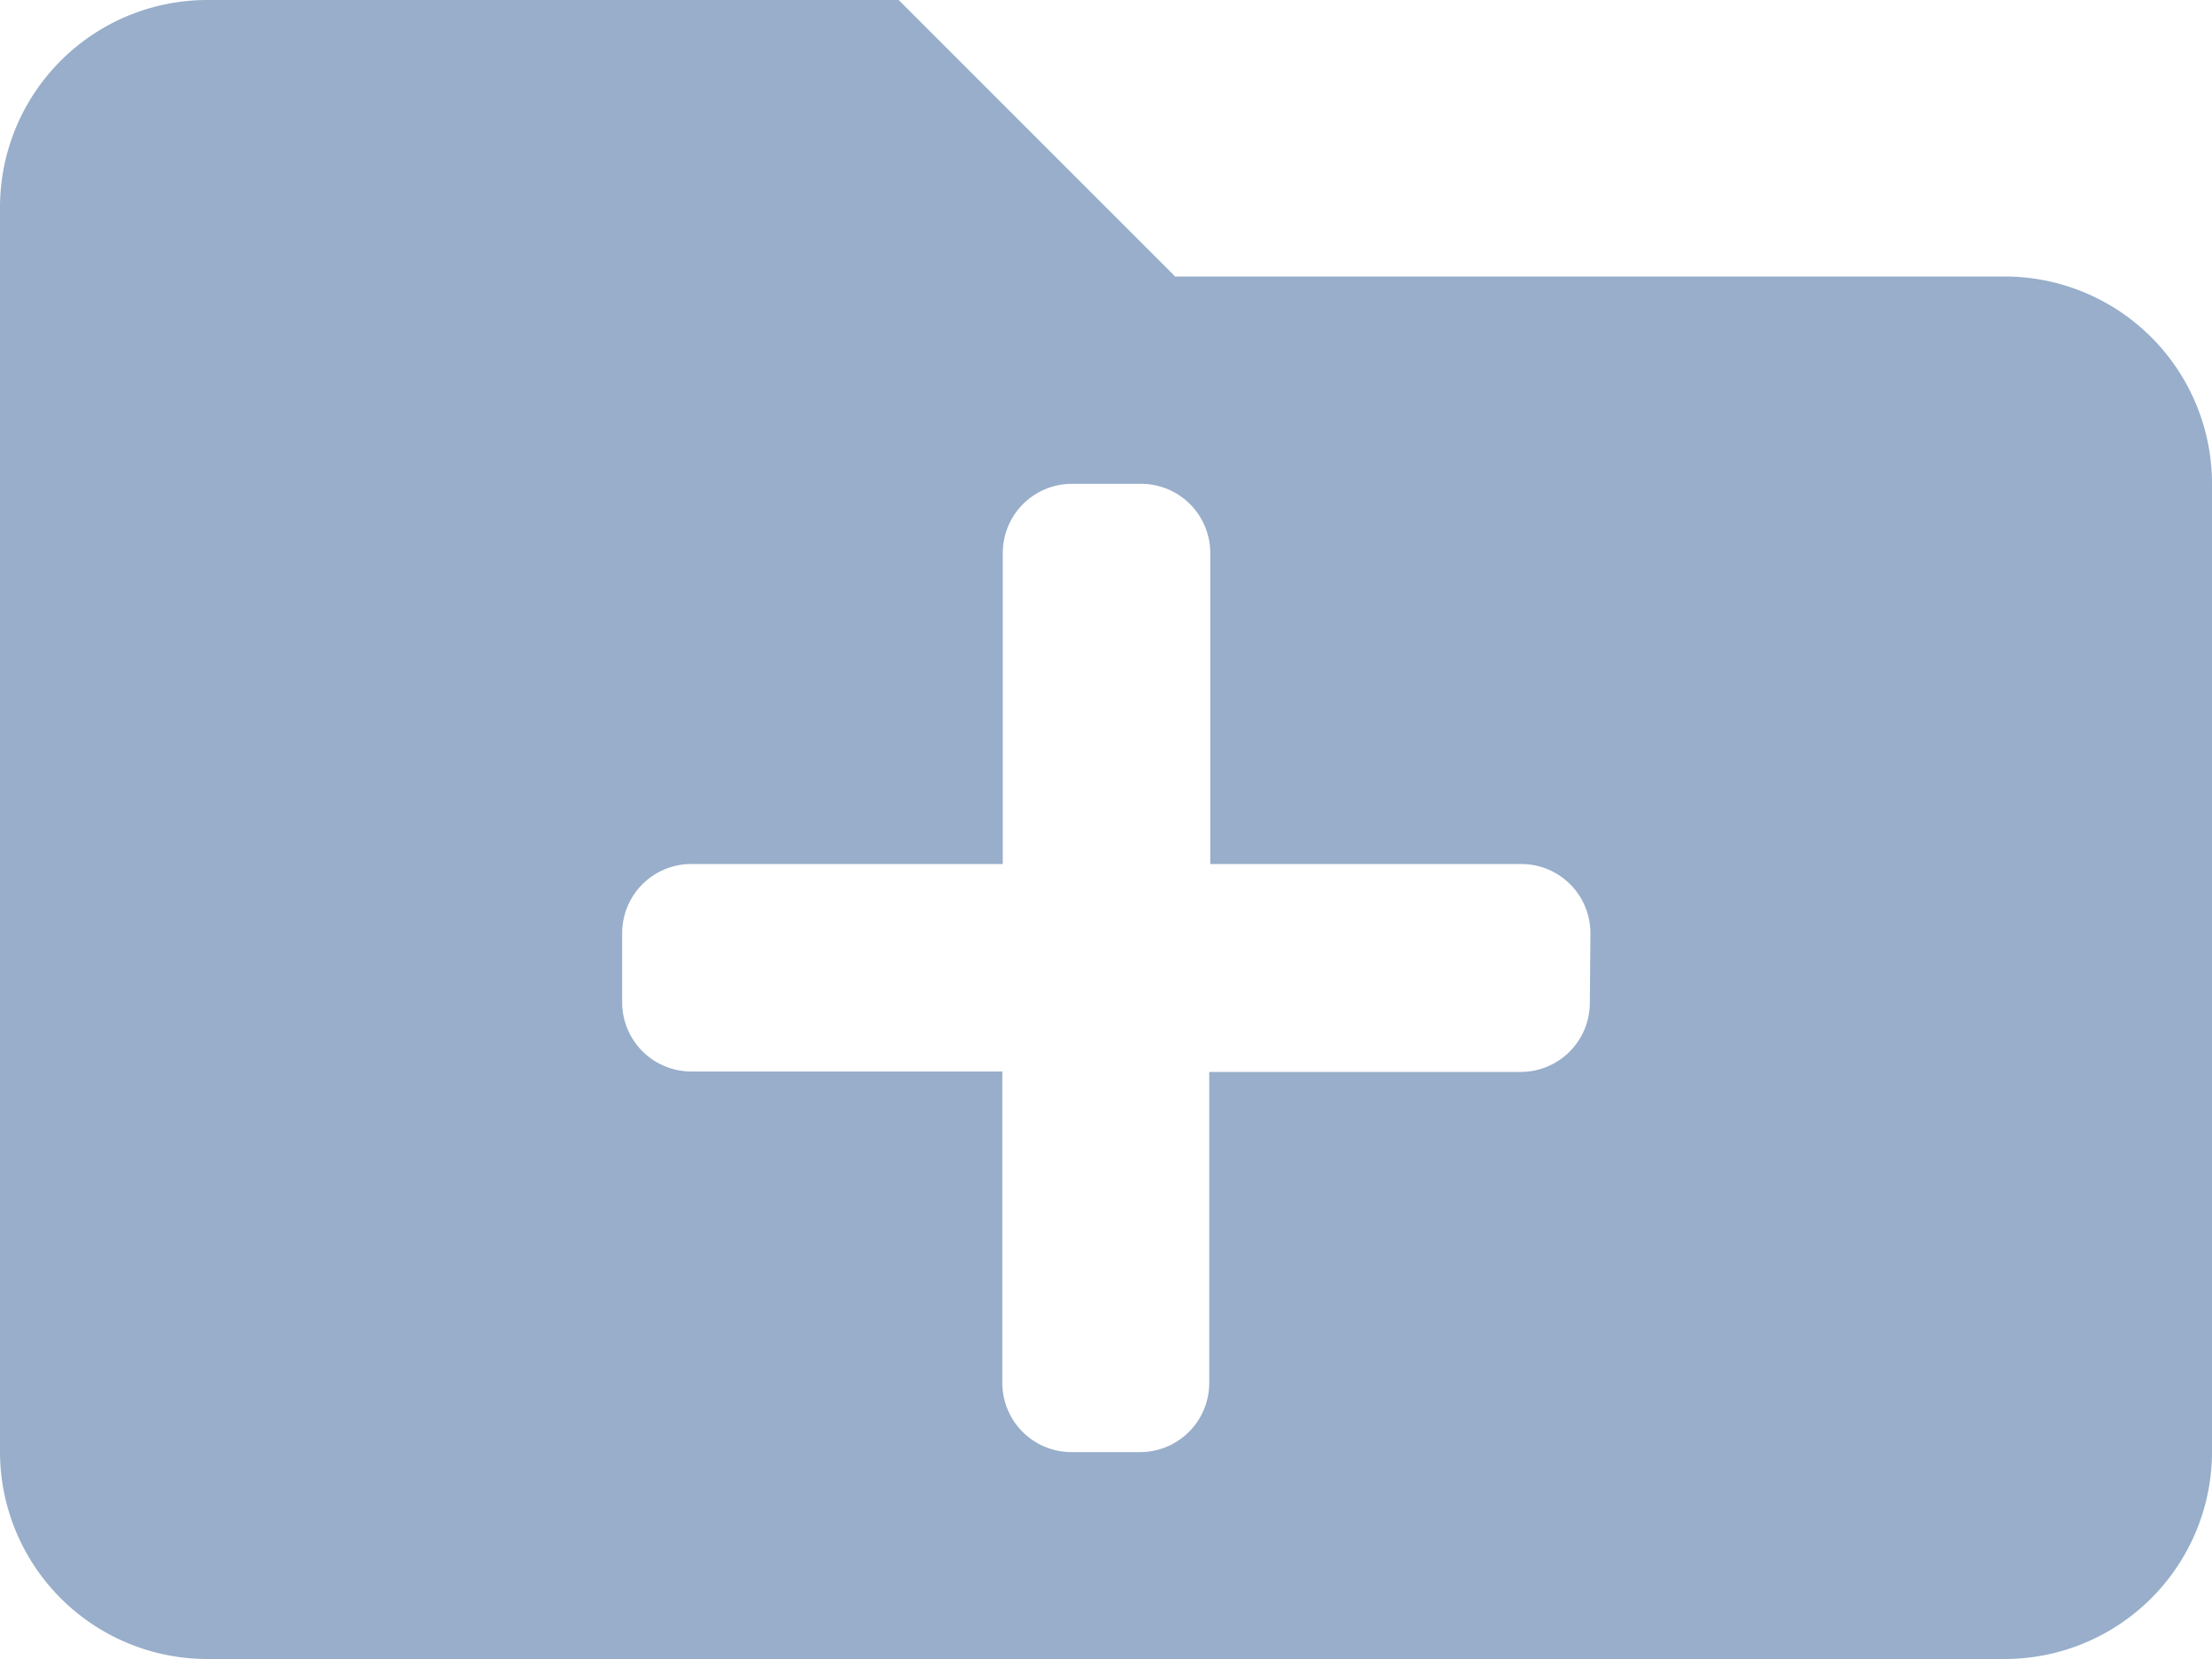<svg xmlns="http://www.w3.org/2000/svg" width="15" height="11.25" viewBox="0 0 15 11.25">
  <path id="folder-plus" d="M13.594,65.875H7.969L6.094,64H1.406A1.406,1.406,0,0,0,0,65.406v8.438A1.406,1.406,0,0,0,1.406,75.25H13.594A1.406,1.406,0,0,0,15,73.844V67.281A1.406,1.406,0,0,0,13.594,65.875ZM10.781,70.8a.469.469,0,0,1-.469.469H8.2v2.109a.469.469,0,0,1-.469.469H7.266a.469.469,0,0,1-.469-.469V71.266H4.688a.469.469,0,0,1-.469-.469v-.469a.469.469,0,0,1,.469-.469H6.8V67.75a.469.469,0,0,1,.469-.469h.469a.469.469,0,0,1,.469.469v2.109h2.109a.469.469,0,0,1,.469.469Z" transform="translate(0 -64)" fill="#98aeca"/>
</svg>
